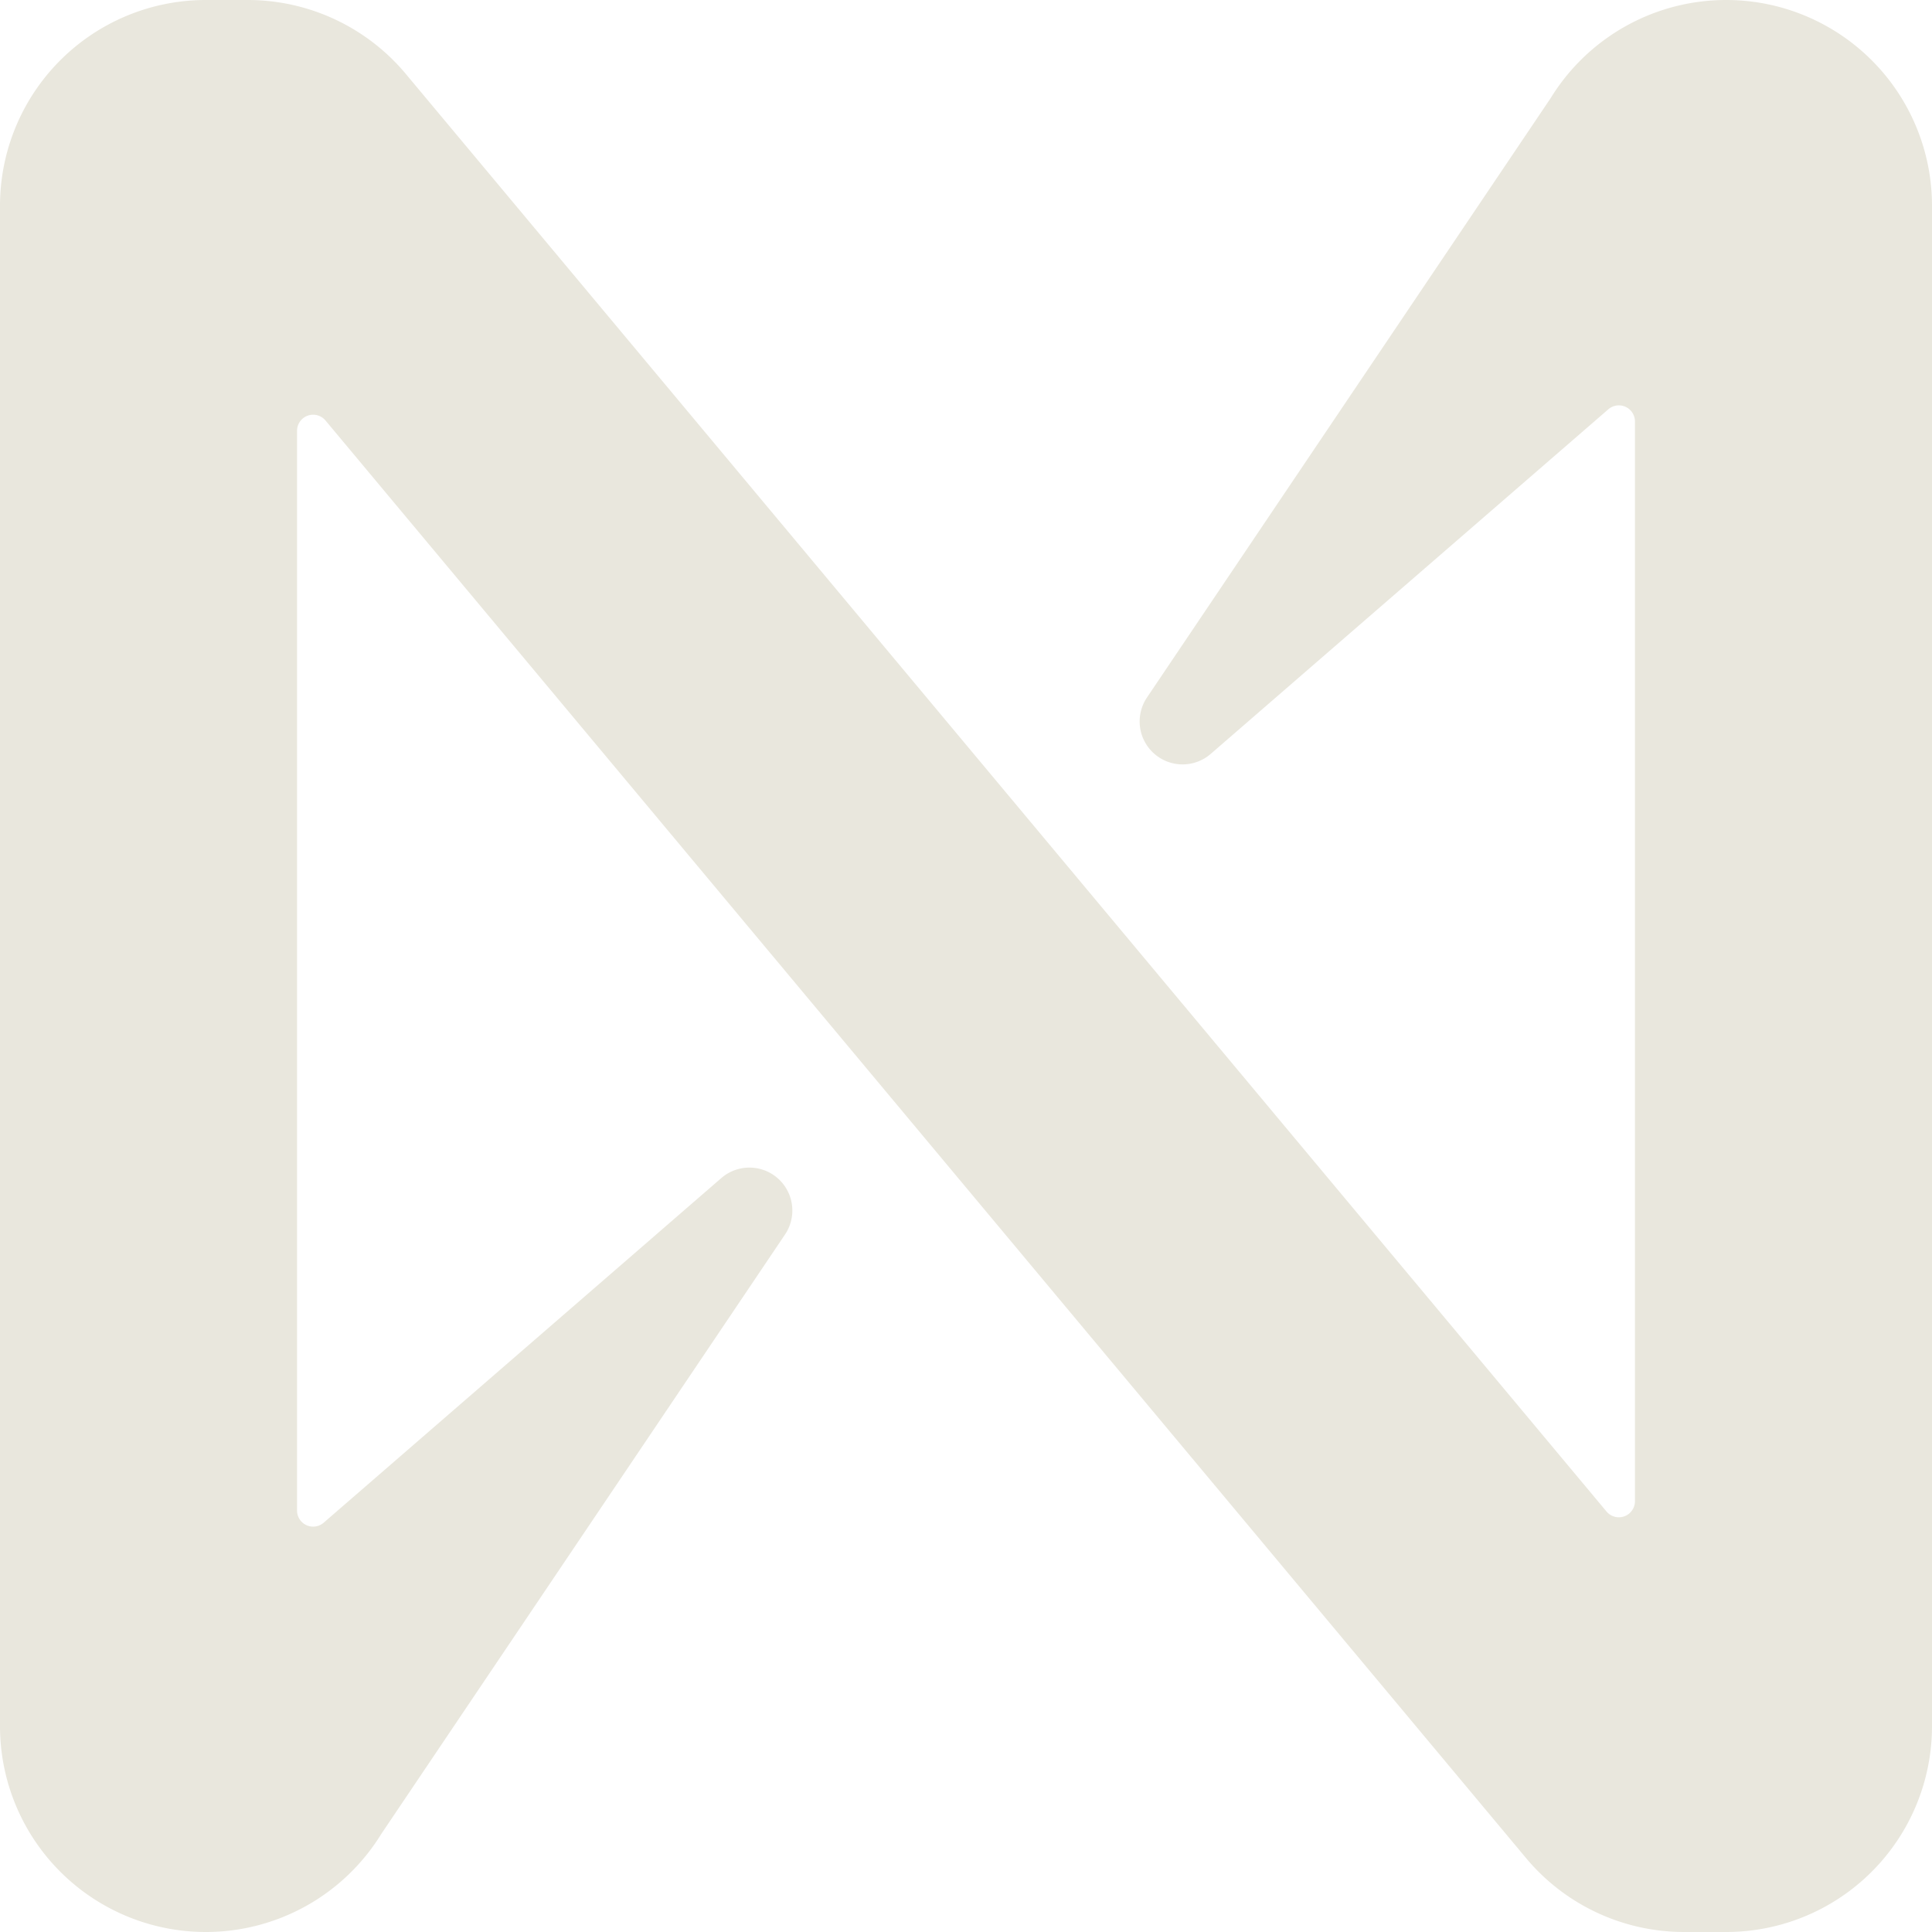 <svg id="Layer_1" data-name="Layer 1" xmlns="http://www.w3.org/2000/svg" viewBox="0 0 144 144" fill="#e9e7dd"><path d="M115.58,7.31,85.48,52a3.2,3.2,0,0,0,4.75,4.2l29.63-25.68a1.2,1.2,0,0,1,2,.91v80.46a1.2,1.2,0,0,1-2.12.77L30.18,5.43A15.35,15.35,0,0,0,18.47,0H15.34A15.34,15.34,0,0,0,0,15.34V128.66A15.34,15.34,0,0,0,15.34,144h0a15.35,15.35,0,0,0,13.08-7.31L58.52,92a3.2,3.2,0,0,0-4.75-4.2L24.14,113.48a1.2,1.2,0,0,1-2-.91V32.11a1.2,1.2,0,0,1,2.12-.77l89.55,107.23A15.35,15.35,0,0,0,125.53,144h3.13A15.34,15.34,0,0,0,144,128.66V15.34A15.34,15.34,0,0,0,128.66,0h0A15.35,15.35,0,0,0,115.58,7.31Z"/></svg>